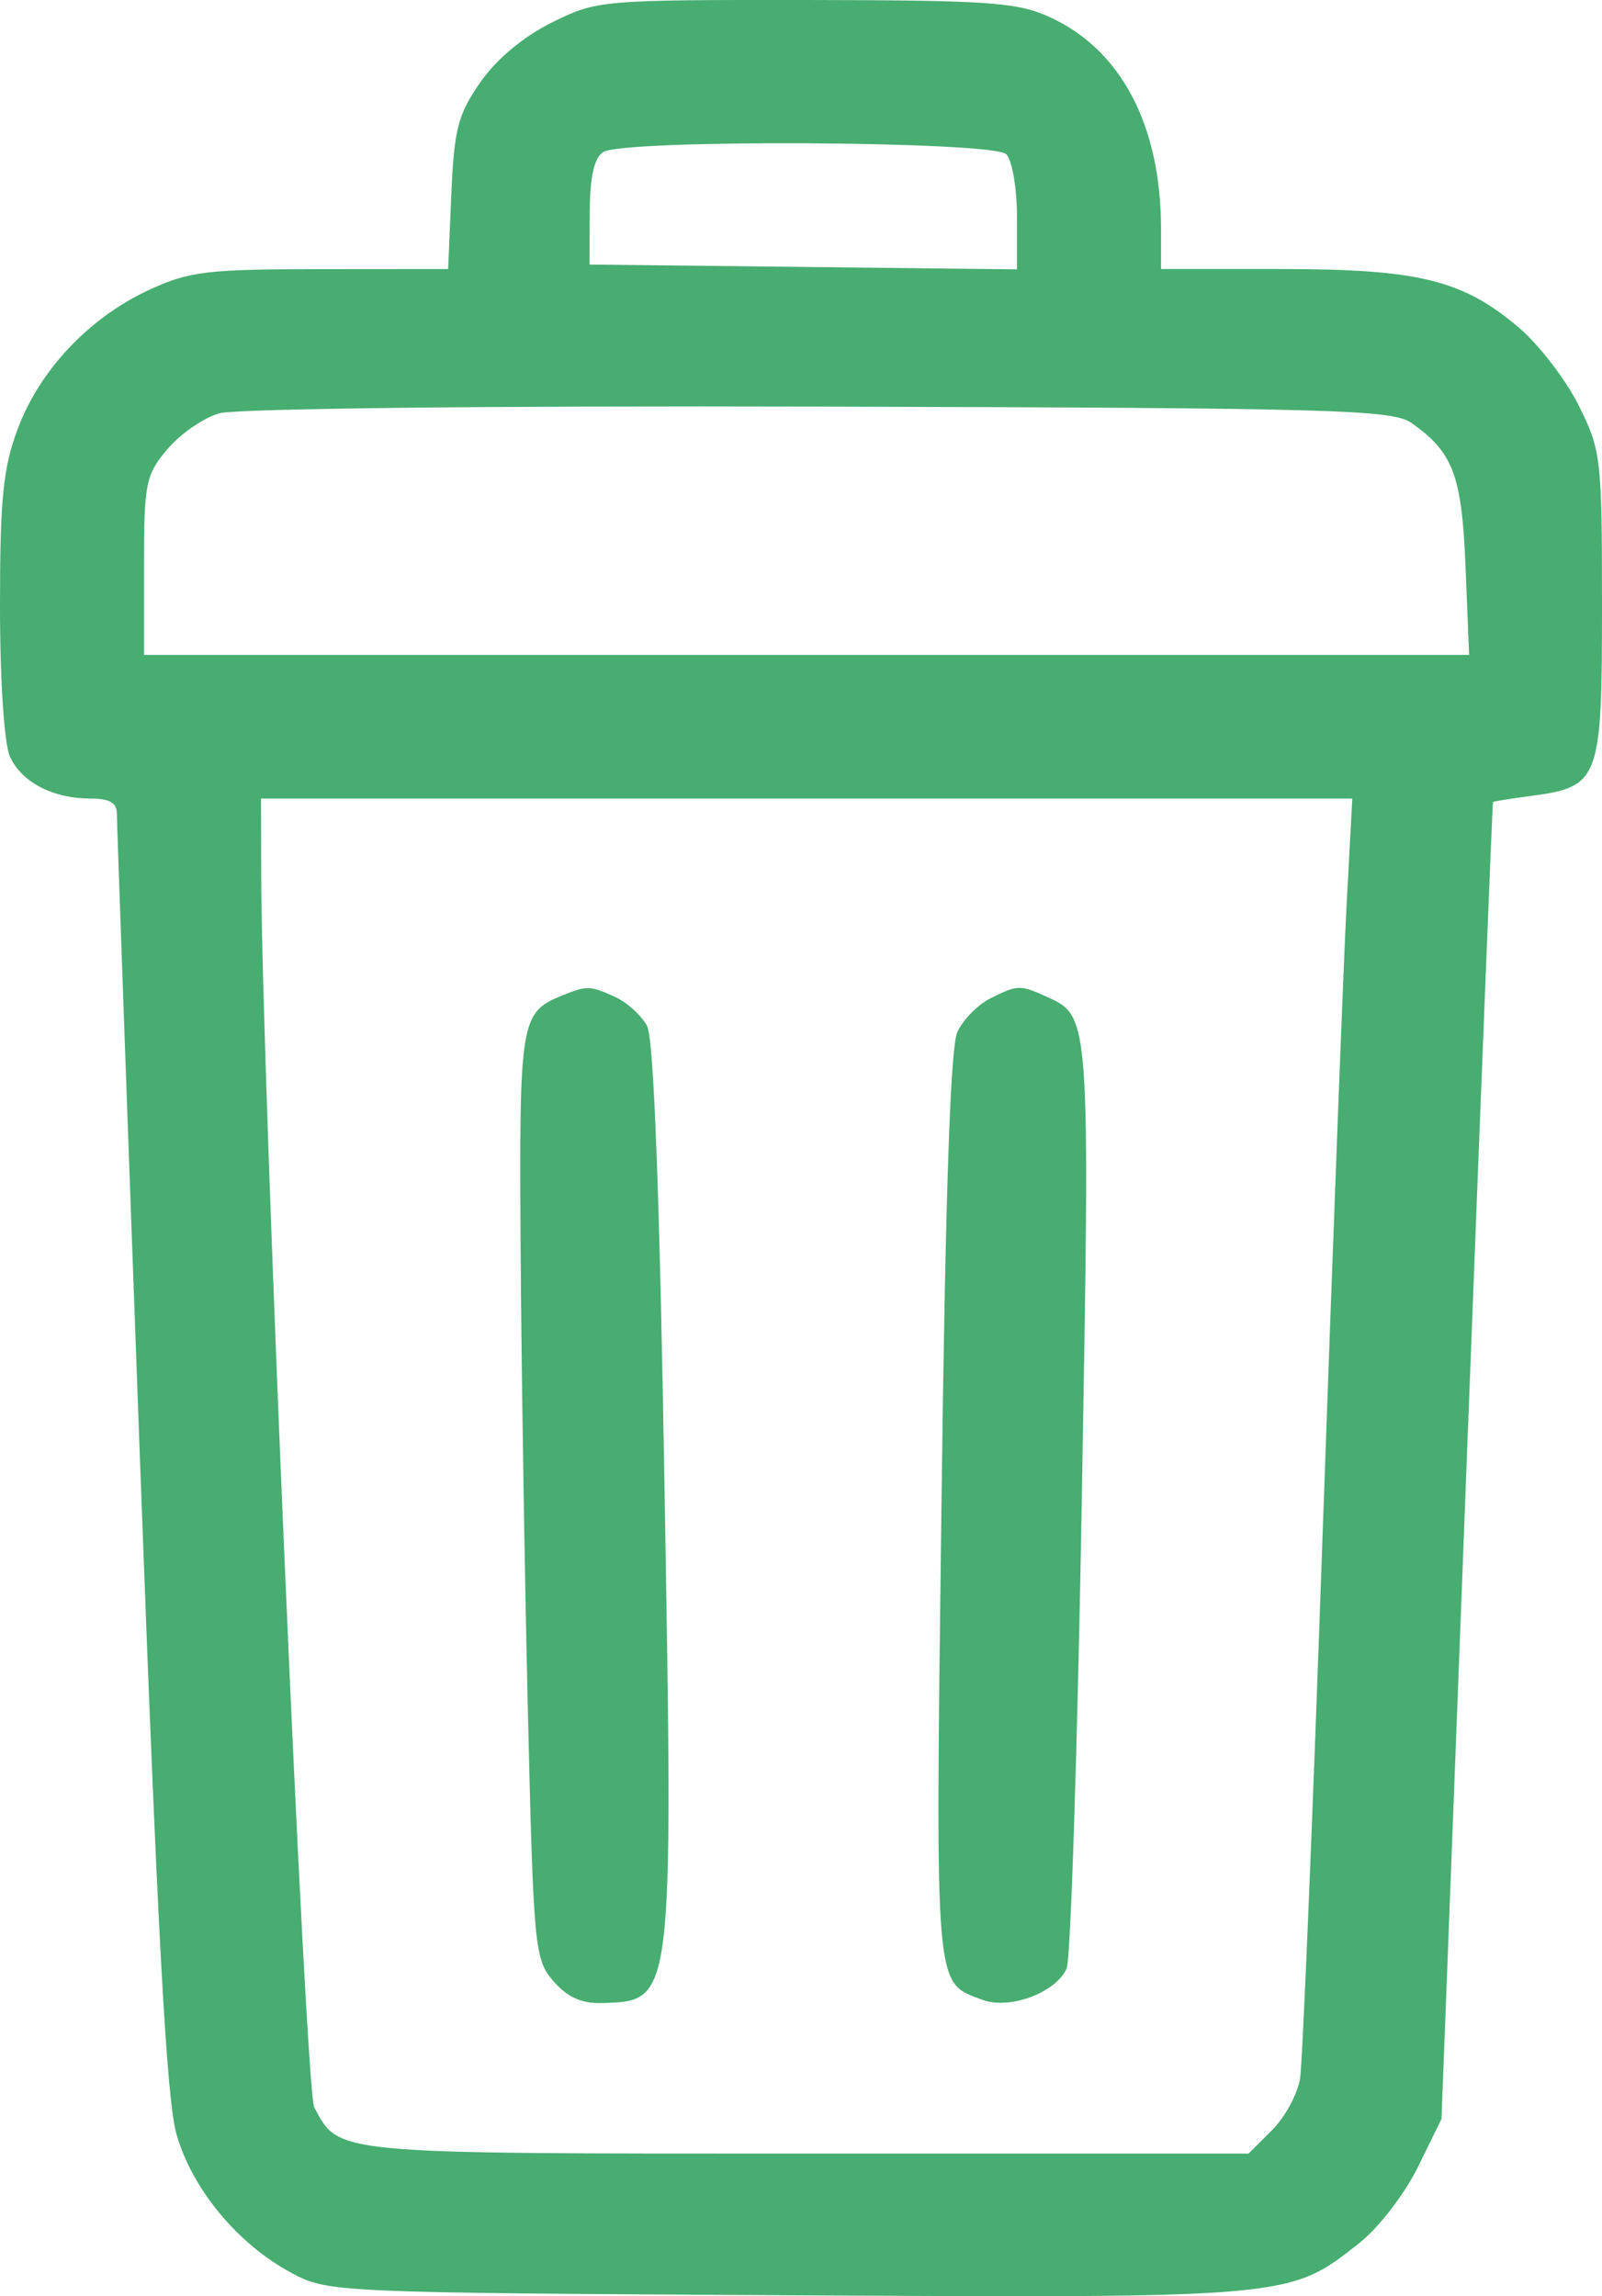 <svg width="30" height="43" viewBox="0 0 30 43" fill="none" xmlns="http://www.w3.org/2000/svg">
<path fill-rule="evenodd" clip-rule="evenodd" d="M10.333 0.422C9.798 0.688 9.295 1.109 8.994 1.542C8.575 2.144 8.503 2.423 8.452 3.637L8.392 5.038L6.008 5.04C3.864 5.042 3.539 5.081 2.781 5.434C1.667 5.953 0.745 6.929 0.334 8.026C0.058 8.762 0 9.335 0 11.339C0 12.756 0.078 13.931 0.187 14.171C0.406 14.649 0.991 14.954 1.693 14.954C2.056 14.954 2.191 15.033 2.189 15.248C2.189 15.409 2.382 20.835 2.62 27.305C2.944 36.093 3.116 39.294 3.303 39.958C3.593 40.991 4.452 42.027 5.466 42.568C6.141 42.928 6.287 42.935 14.734 42.982C24.176 43.035 24.148 43.037 25.449 42.01C25.814 41.722 26.303 41.089 26.55 40.586L26.994 39.681L27.467 27.359C27.727 20.582 27.948 15.029 27.959 15.018C27.969 15.007 28.287 14.956 28.665 14.906C29.956 14.733 30 14.617 30 11.347C30 8.584 29.982 8.429 29.564 7.593C29.324 7.112 28.822 6.459 28.449 6.14C27.398 5.243 26.568 5.038 23.987 5.038H21.742V4.29C21.742 2.344 20.993 0.925 19.647 0.315C19.044 0.042 18.49 0.004 15.075 0C11.252 -0.003 11.176 0.004 10.333 0.422ZM18.843 2.887C18.954 2.998 19.045 3.529 19.045 4.067V5.044L15.042 4.999L11.039 4.954L11.044 3.979C11.047 3.307 11.126 2.955 11.297 2.847C11.682 2.604 18.596 2.641 18.843 2.887ZM26.434 7.922C27.216 8.474 27.375 8.9 27.445 10.624L27.511 12.265H15.104H2.697V10.597C2.697 9.049 2.728 8.892 3.132 8.414C3.371 8.13 3.807 7.827 4.101 7.741C4.411 7.65 9.126 7.597 15.337 7.614C25.004 7.64 26.078 7.67 26.434 7.922ZM25.218 16.928C25.16 18.014 24.959 23.289 24.771 28.65C24.584 34.011 24.392 38.634 24.346 38.924C24.299 39.214 24.063 39.649 23.821 39.89L23.381 40.329H15.099C6.184 40.329 6.359 40.346 5.885 39.464C5.718 39.153 4.9 20.132 4.891 16.34L4.888 14.954H15.106H25.324L25.218 16.928ZM10.528 18.642C9.747 18.958 9.723 19.103 9.749 23.32C9.763 25.512 9.823 29.413 9.884 31.989C9.99 36.48 10.009 36.689 10.362 37.099C10.62 37.397 10.889 37.521 11.262 37.51C12.616 37.472 12.607 37.544 12.445 27.893C12.353 22.351 12.243 19.455 12.118 19.215C12.014 19.018 11.745 18.772 11.518 18.669C11.048 18.455 10.994 18.454 10.528 18.642ZM18.539 18.7C18.308 18.817 18.032 19.099 17.927 19.328C17.796 19.61 17.701 22.462 17.63 28.23C17.516 37.379 17.493 37.108 18.392 37.448C18.901 37.642 19.774 37.318 19.975 36.861C20.05 36.689 20.178 32.729 20.259 28.062C20.415 19.023 20.416 19.036 19.608 18.669C19.099 18.438 19.057 18.439 18.539 18.7Z" fill="#47AD71"/>
</svg>
